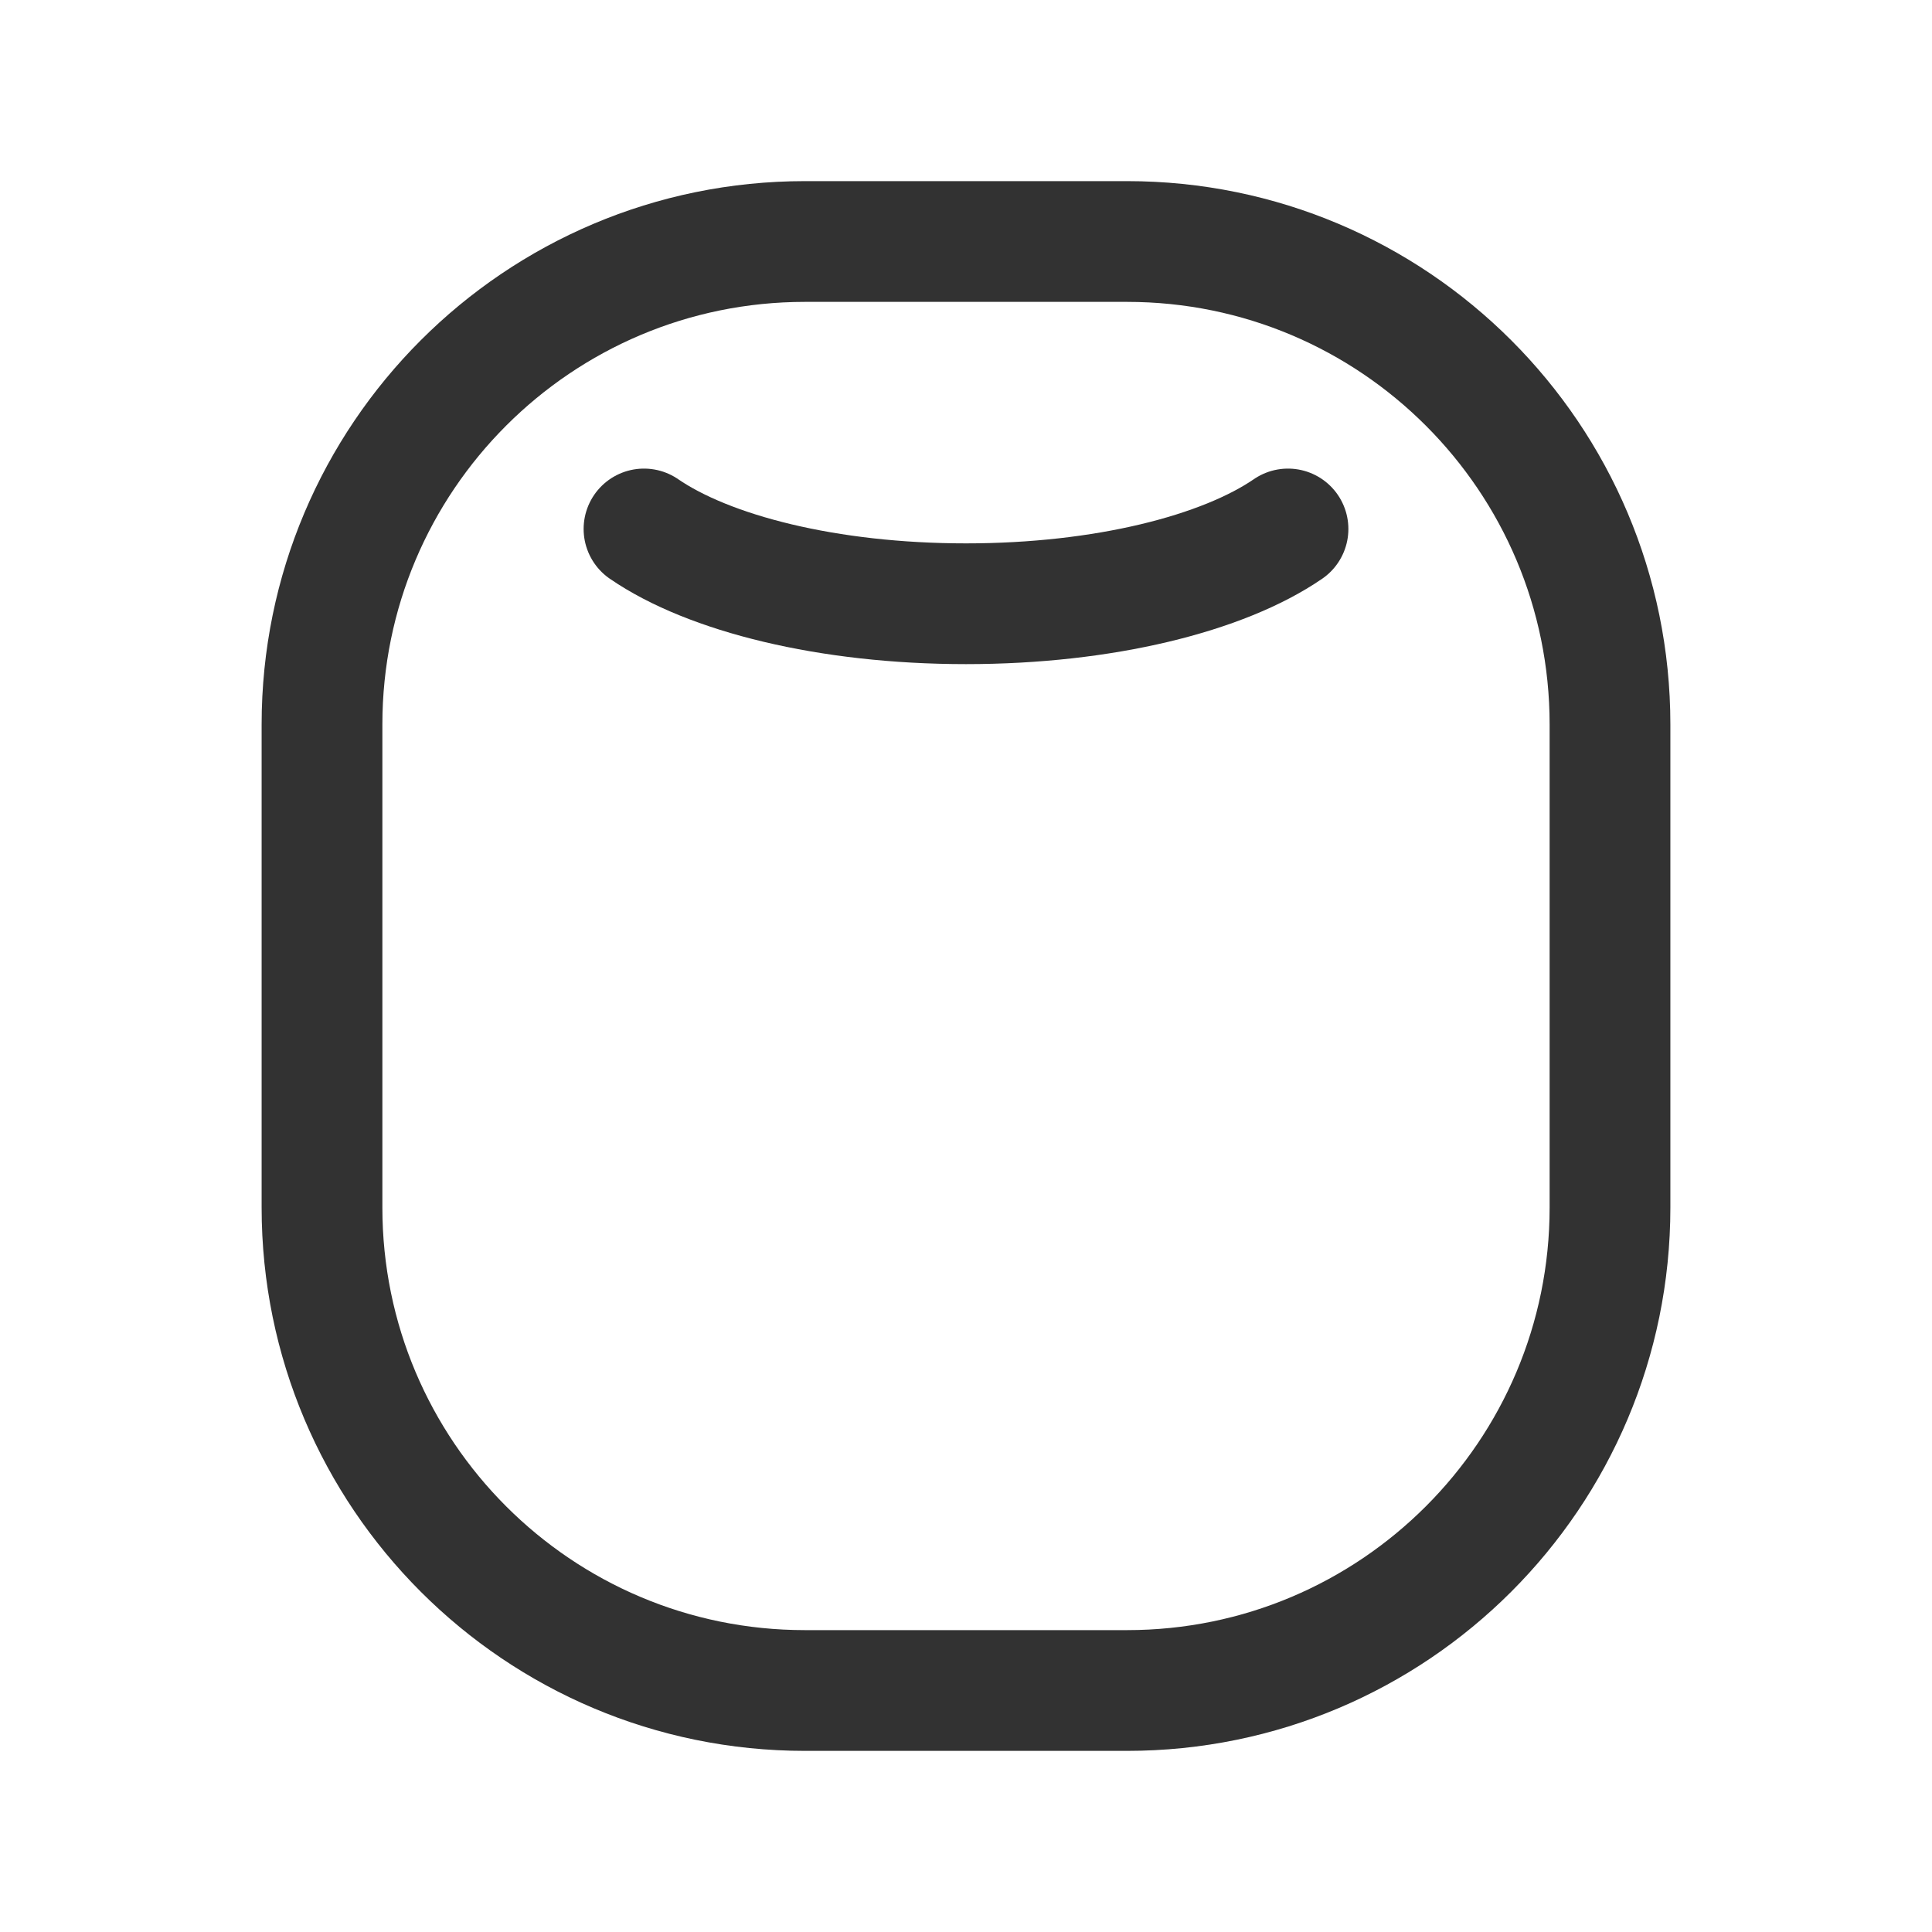 <?xml version="1.0" encoding="UTF-8"?><svg version="1.1" viewBox="0 0 24 24" xmlns="http://www.w3.org/2000/svg" xmlns:xlink="http://www.w3.org/1999/xlink"><g stroke-linecap="round" stroke-width="1.5" stroke="#323232" fill="none" stroke-linejoin="round"><path d="M14 21h-4c-3.314 0-6-2.686-6-6v-6c0-3.314 2.686-6 6-6h4c3.314 0 6 2.686 6 6v6c0 3.314-2.686 6-6 6Z"></path><path d="M16 6.571c-.805.553-2.285.929-4 .929 -1.715 0-3.195-.376-4-.929"></path></g><rect width="24" height="24" fill="none"></rect></svg>